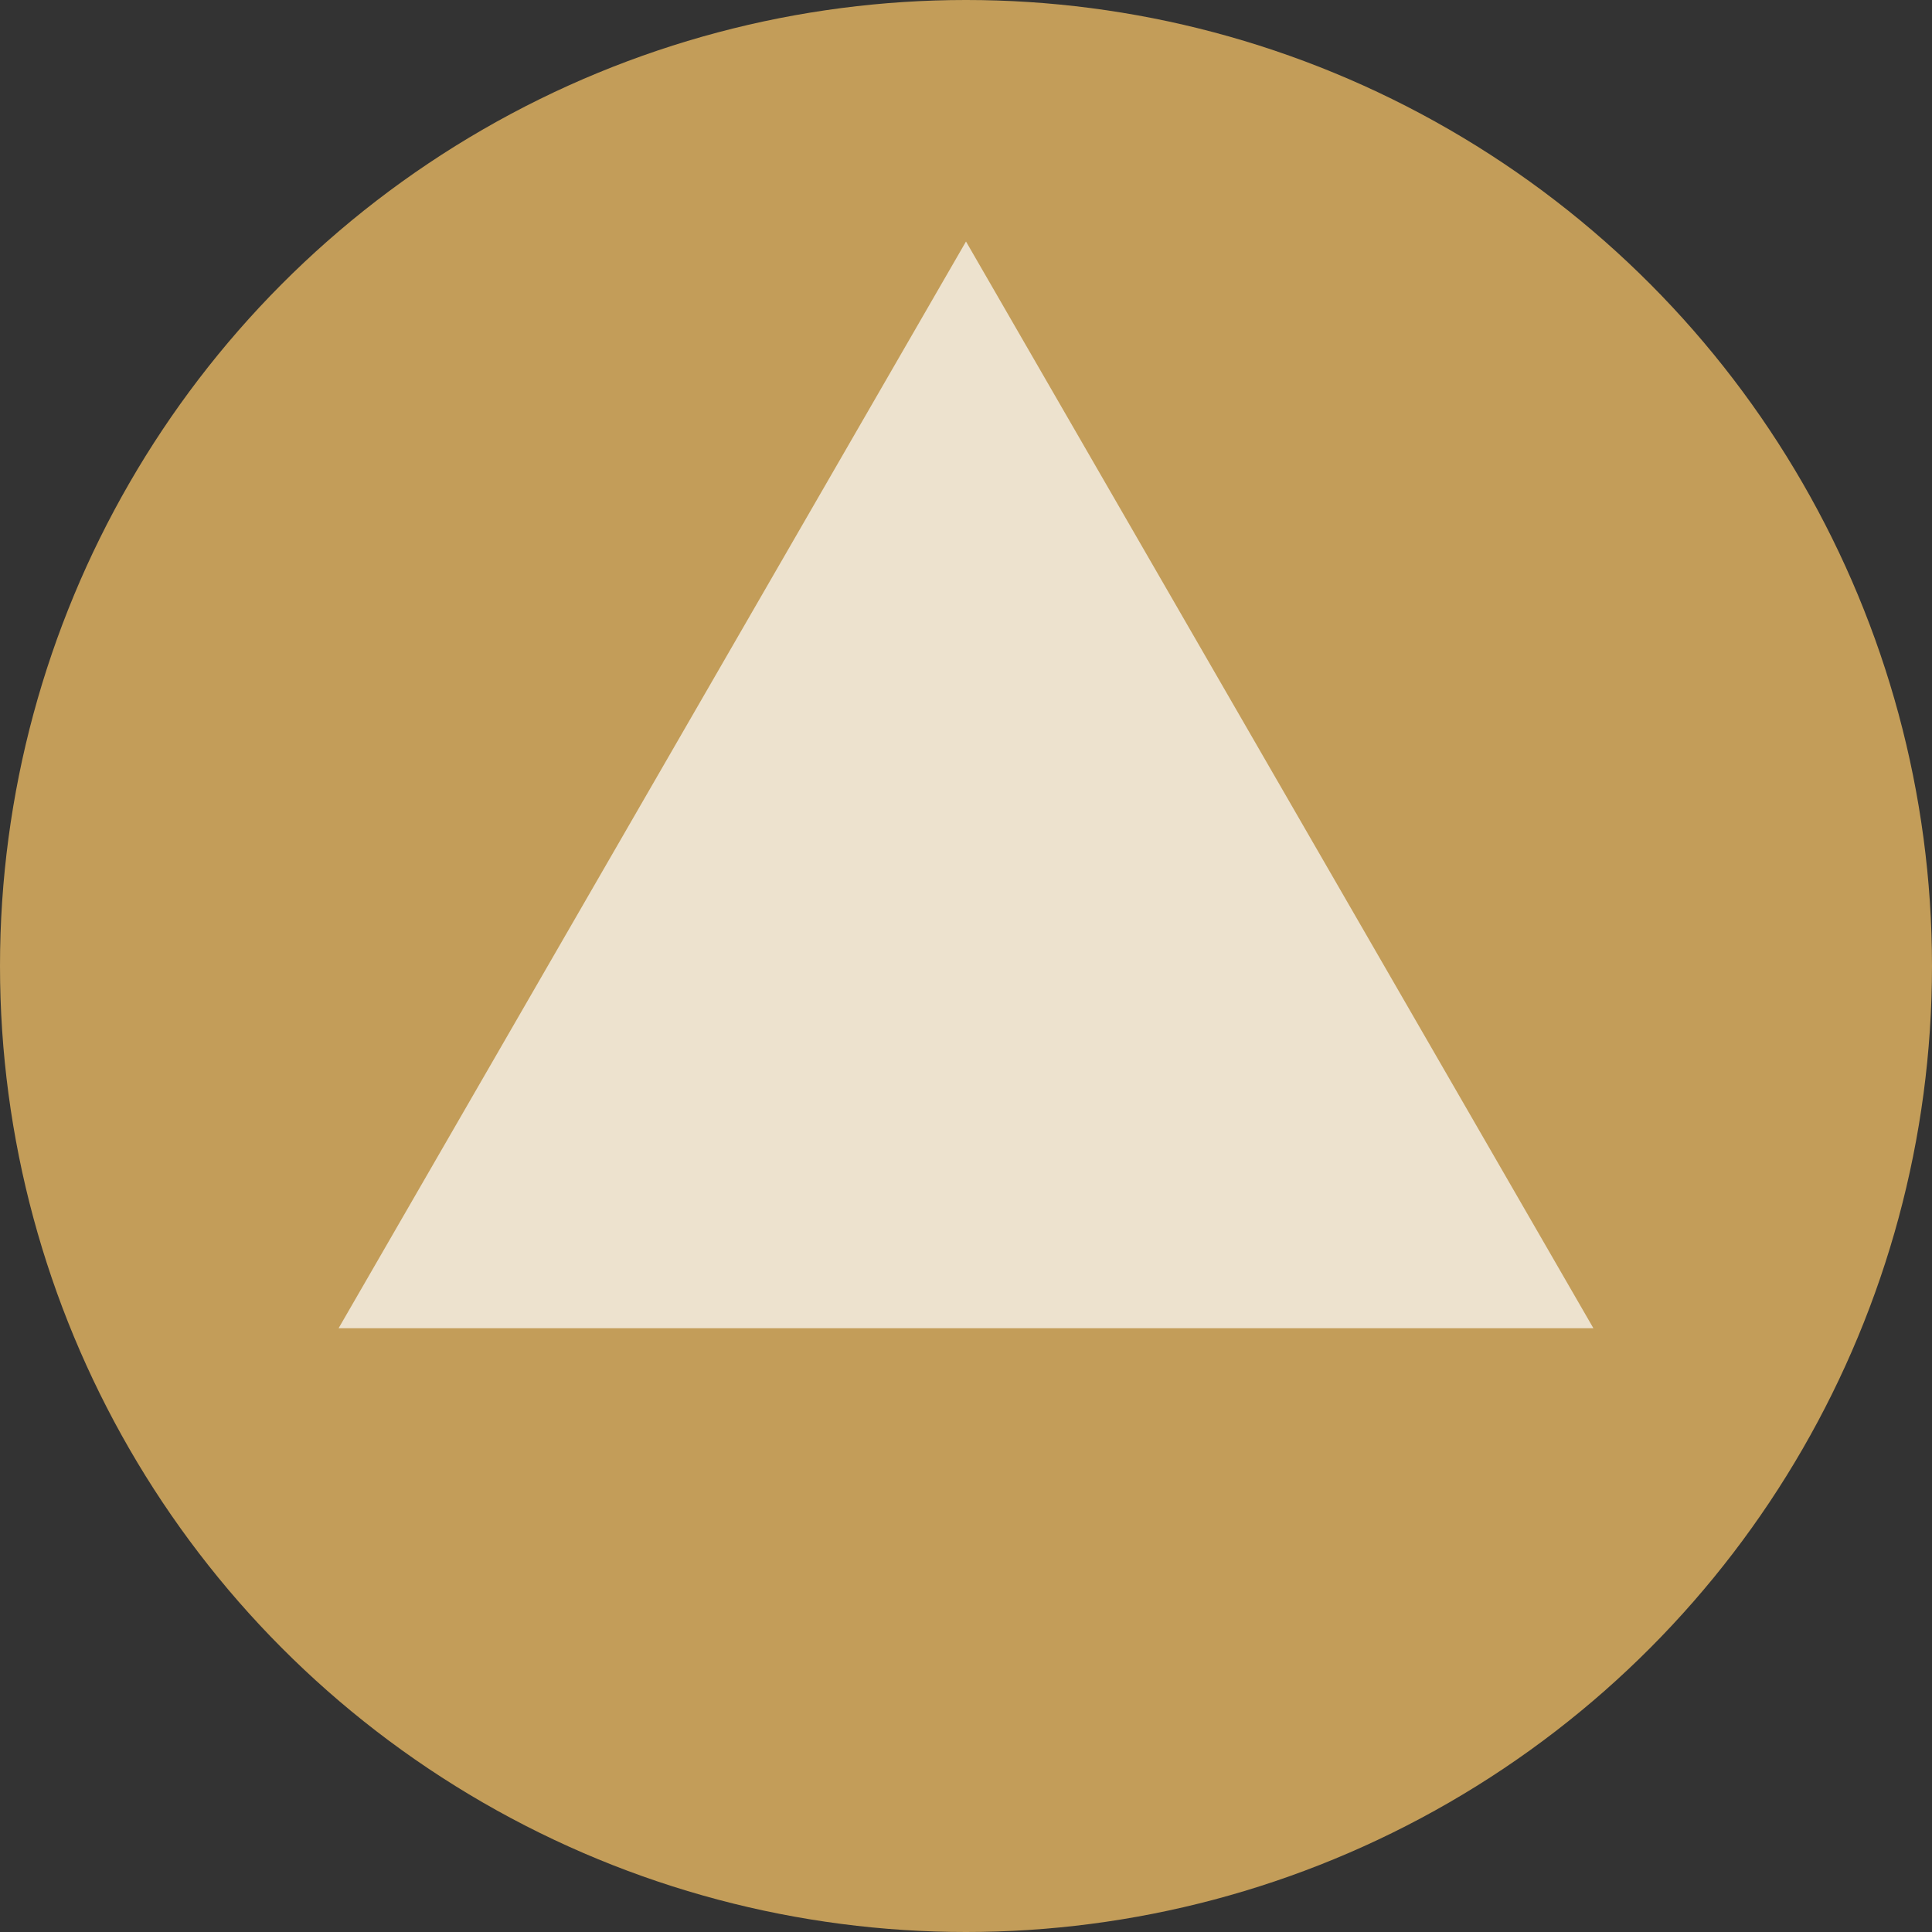 <svg width="24" height="24" viewBox="0 0 24 24" fill="none" xmlns="http://www.w3.org/2000/svg">
<rect x="0" y="0" width="24" height="24" fill="#333333" stroke="none"/>
<circle cx="12" cy="12" r="12" fill="#C39D59"/>
<path d="M12 3L19.794 16.5H4.206L12 3Z" fill="white" fill-opacity="0.7"/>
</svg>
